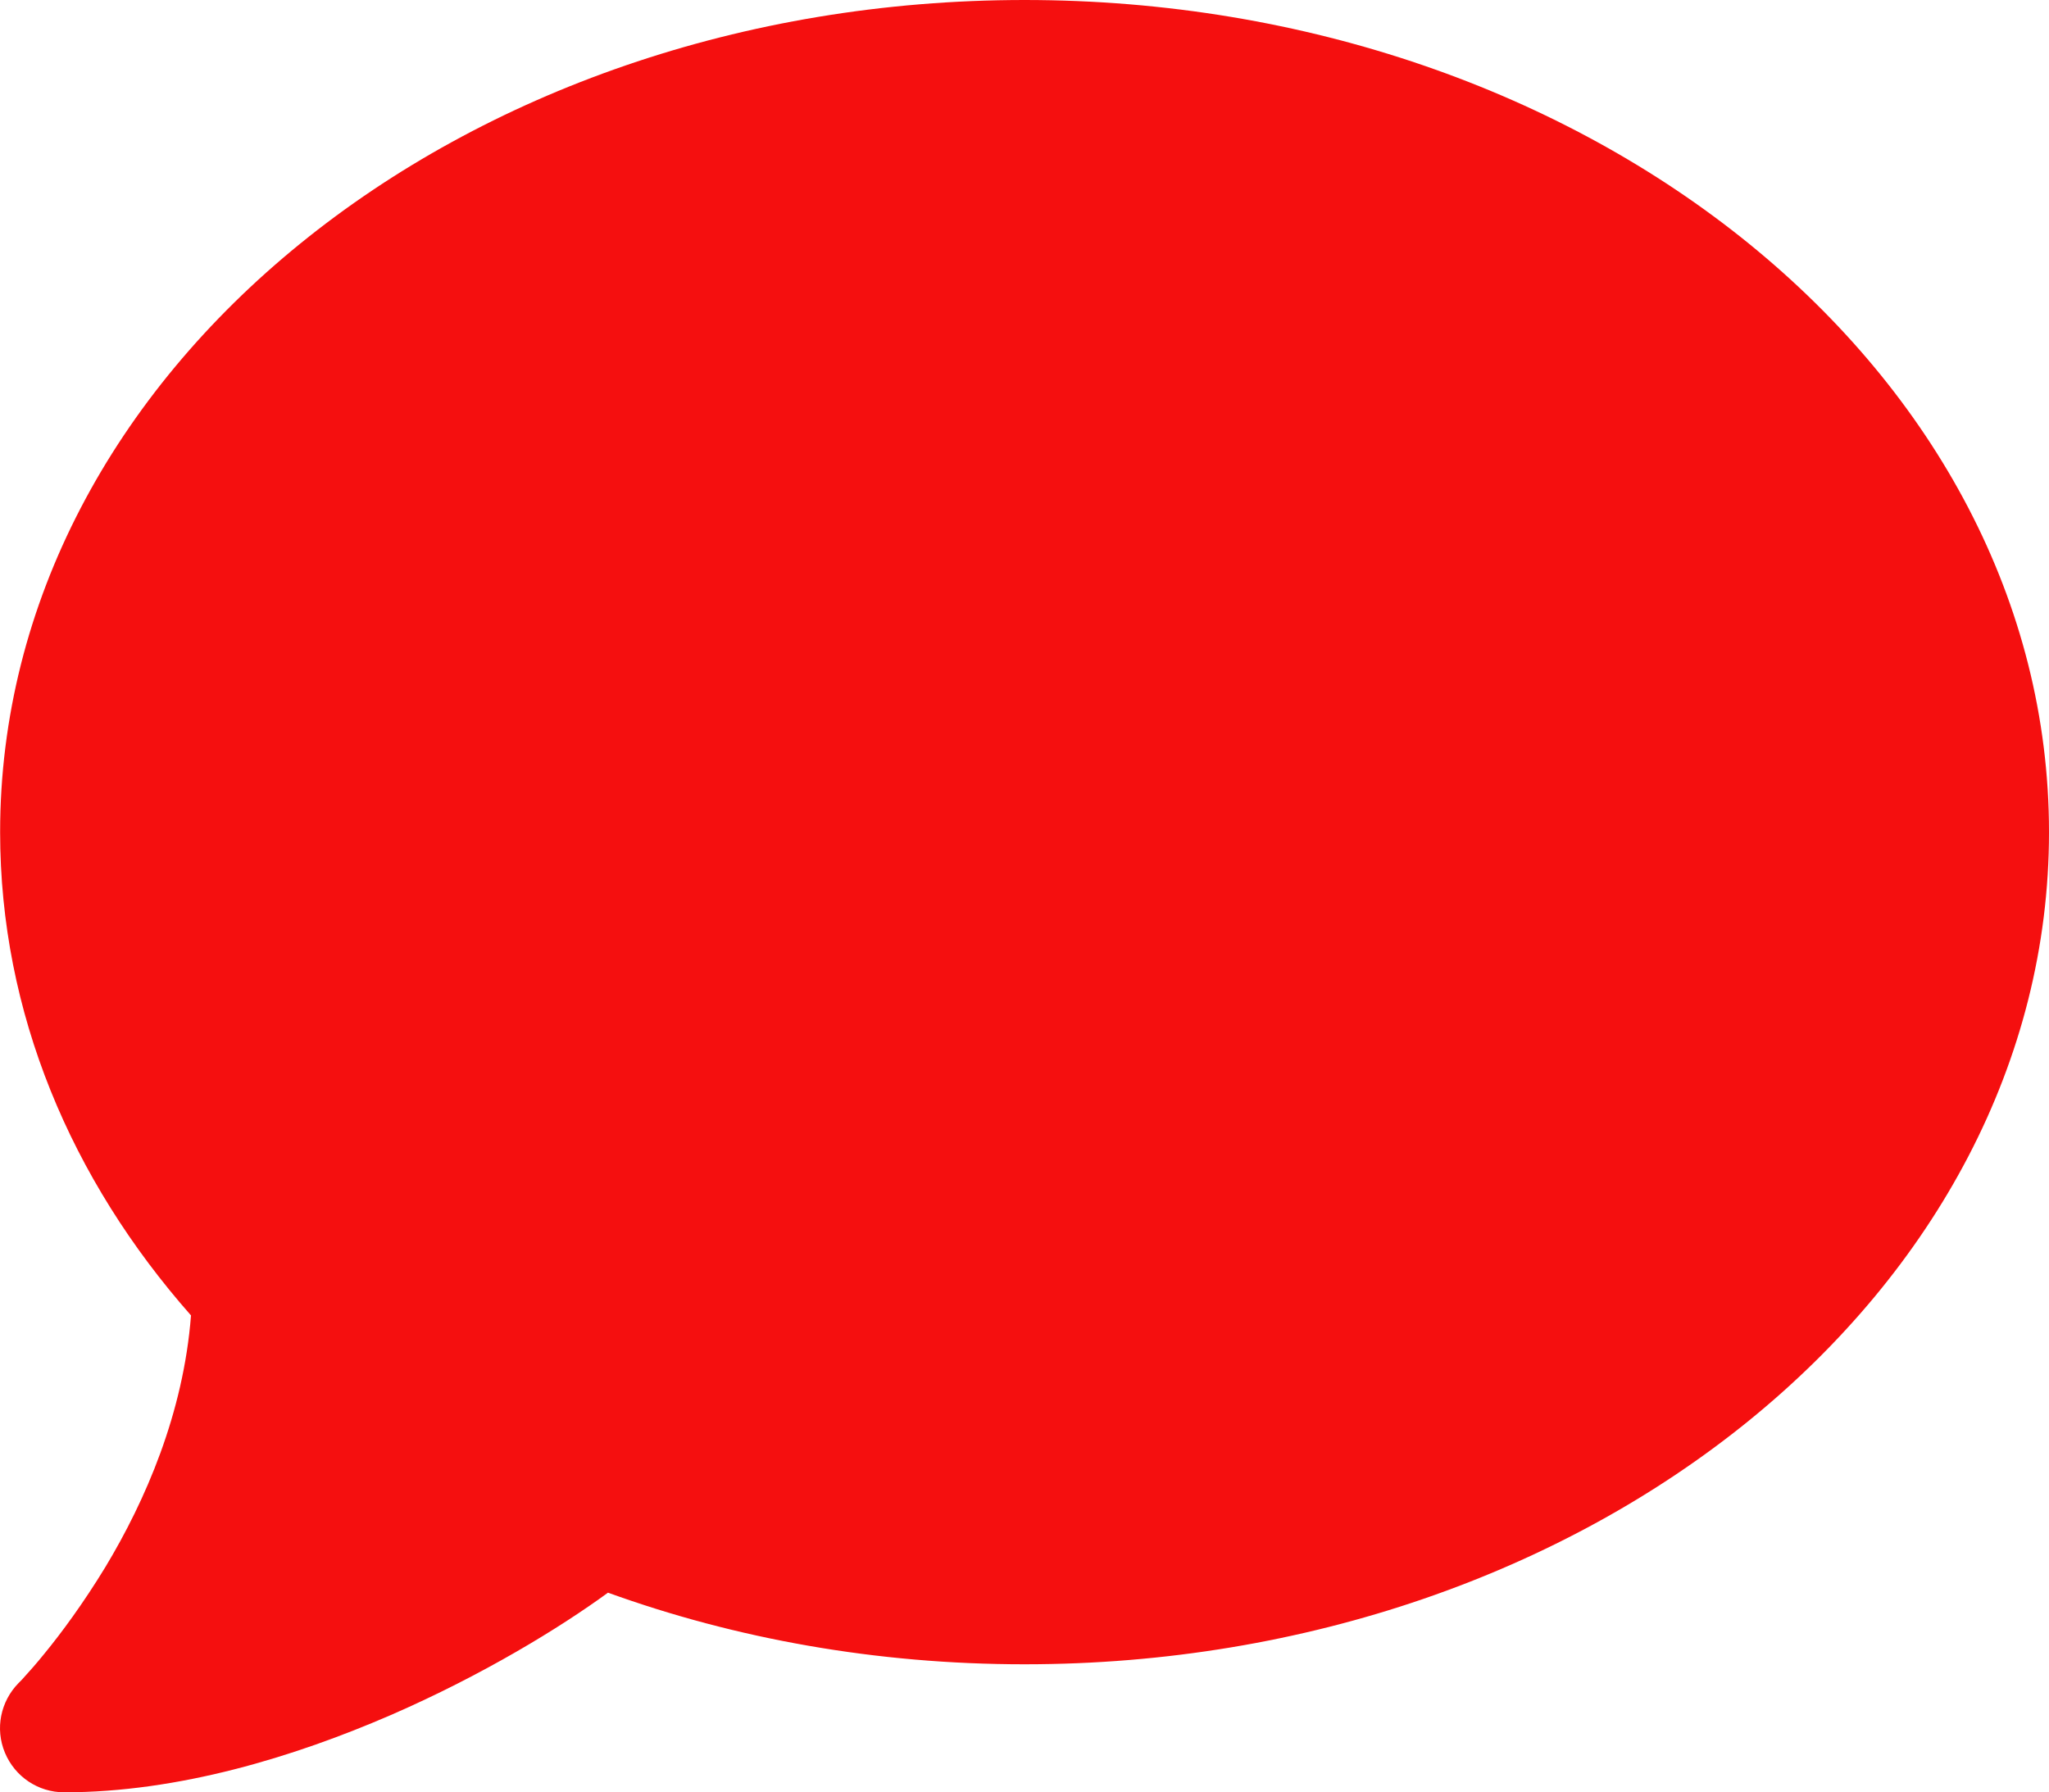 <?xml version="1.0" encoding="UTF-8" standalone="no"?>
<svg
   viewBox="0 0 512.03 448"
   version="1.1"
   id="svg1"
   sodipodi:docname="chat-red.svg"
   width="512.03"
   height="448"
   inkscape:version="1.3.2 (091e20e, 2023-11-25, custom)"
   xmlns:inkscape="http://www.inkscape.org/namespaces/inkscape"
   xmlns:sodipodi="http://sodipodi.sourceforge.net/DTD/sodipodi-0.dtd"
   xmlns="http://www.w3.org/2000/svg"
   xmlns:svg="http://www.w3.org/2000/svg">
  <defs
     id="defs1" />
  <sodipodi:namedview
     id="namedview1"
     pagecolor="#ffffff"
     bordercolor="#000000"
     borderopacity="0.25"
     inkscape:showpageshadow="2"
     inkscape:pageopacity="0.0"
     inkscape:pagecheckerboard="0"
     inkscape:deskcolor="#d1d1d1"
     inkscape:zoom="1.5730364"
     inkscape:cx="241.25316"
     inkscape:cy="259.68884"
     inkscape:window-width="2560"
     inkscape:window-height="1377"
     inkscape:window-x="1912"
     inkscape:window-y="-8"
     inkscape:window-maximized="1"
     inkscape:current-layer="svg1" />
  <!--!Font Awesome Free 6.6.0 by @fontawesome - https://fontawesome.com License - https://fontawesome.com/license/free Copyright 2024 Fonticons, Inc.-->
  <path
     d="m 512.03,208 c 0,114.9 -114.6,208 -256,208 -37.1,0 -72.3,-6.4 -104.1,-17.9 -11.9,8.7 -31.3,20.6 -54.3,30.6 -24,10.4 -52.9,19.3 -81.6,19.3 -6.5,0 -12.3,-3.9 -14.8,-9.9 -2.5,-6 -1.1,-12.8 3.4,-17.4 0,0 0,0 0,0 0,0 0,0 0,0 0,0 0,0 0,0 0,0 0,0 0,0 l 0.3,-0.3 c 0.3,-0.3 0.7,-0.7 1.3,-1.4 1.1,-1.2 2.8,-3.1 4.9,-5.7 4.1,-5 9.6,-12.4 15.2,-21.6 10,-16.6 19.5,-38.4 21.4,-62.9 -30,-34 -47.7,-75.7 -47.7,-120.8 C 0.03,93.1 114.63,0 256.03,0 c 141.4,0 256,93.1 256,208 z"
     id="path1"
     style="fill:#f50f0f;fill-opacity:1" />
</svg>
